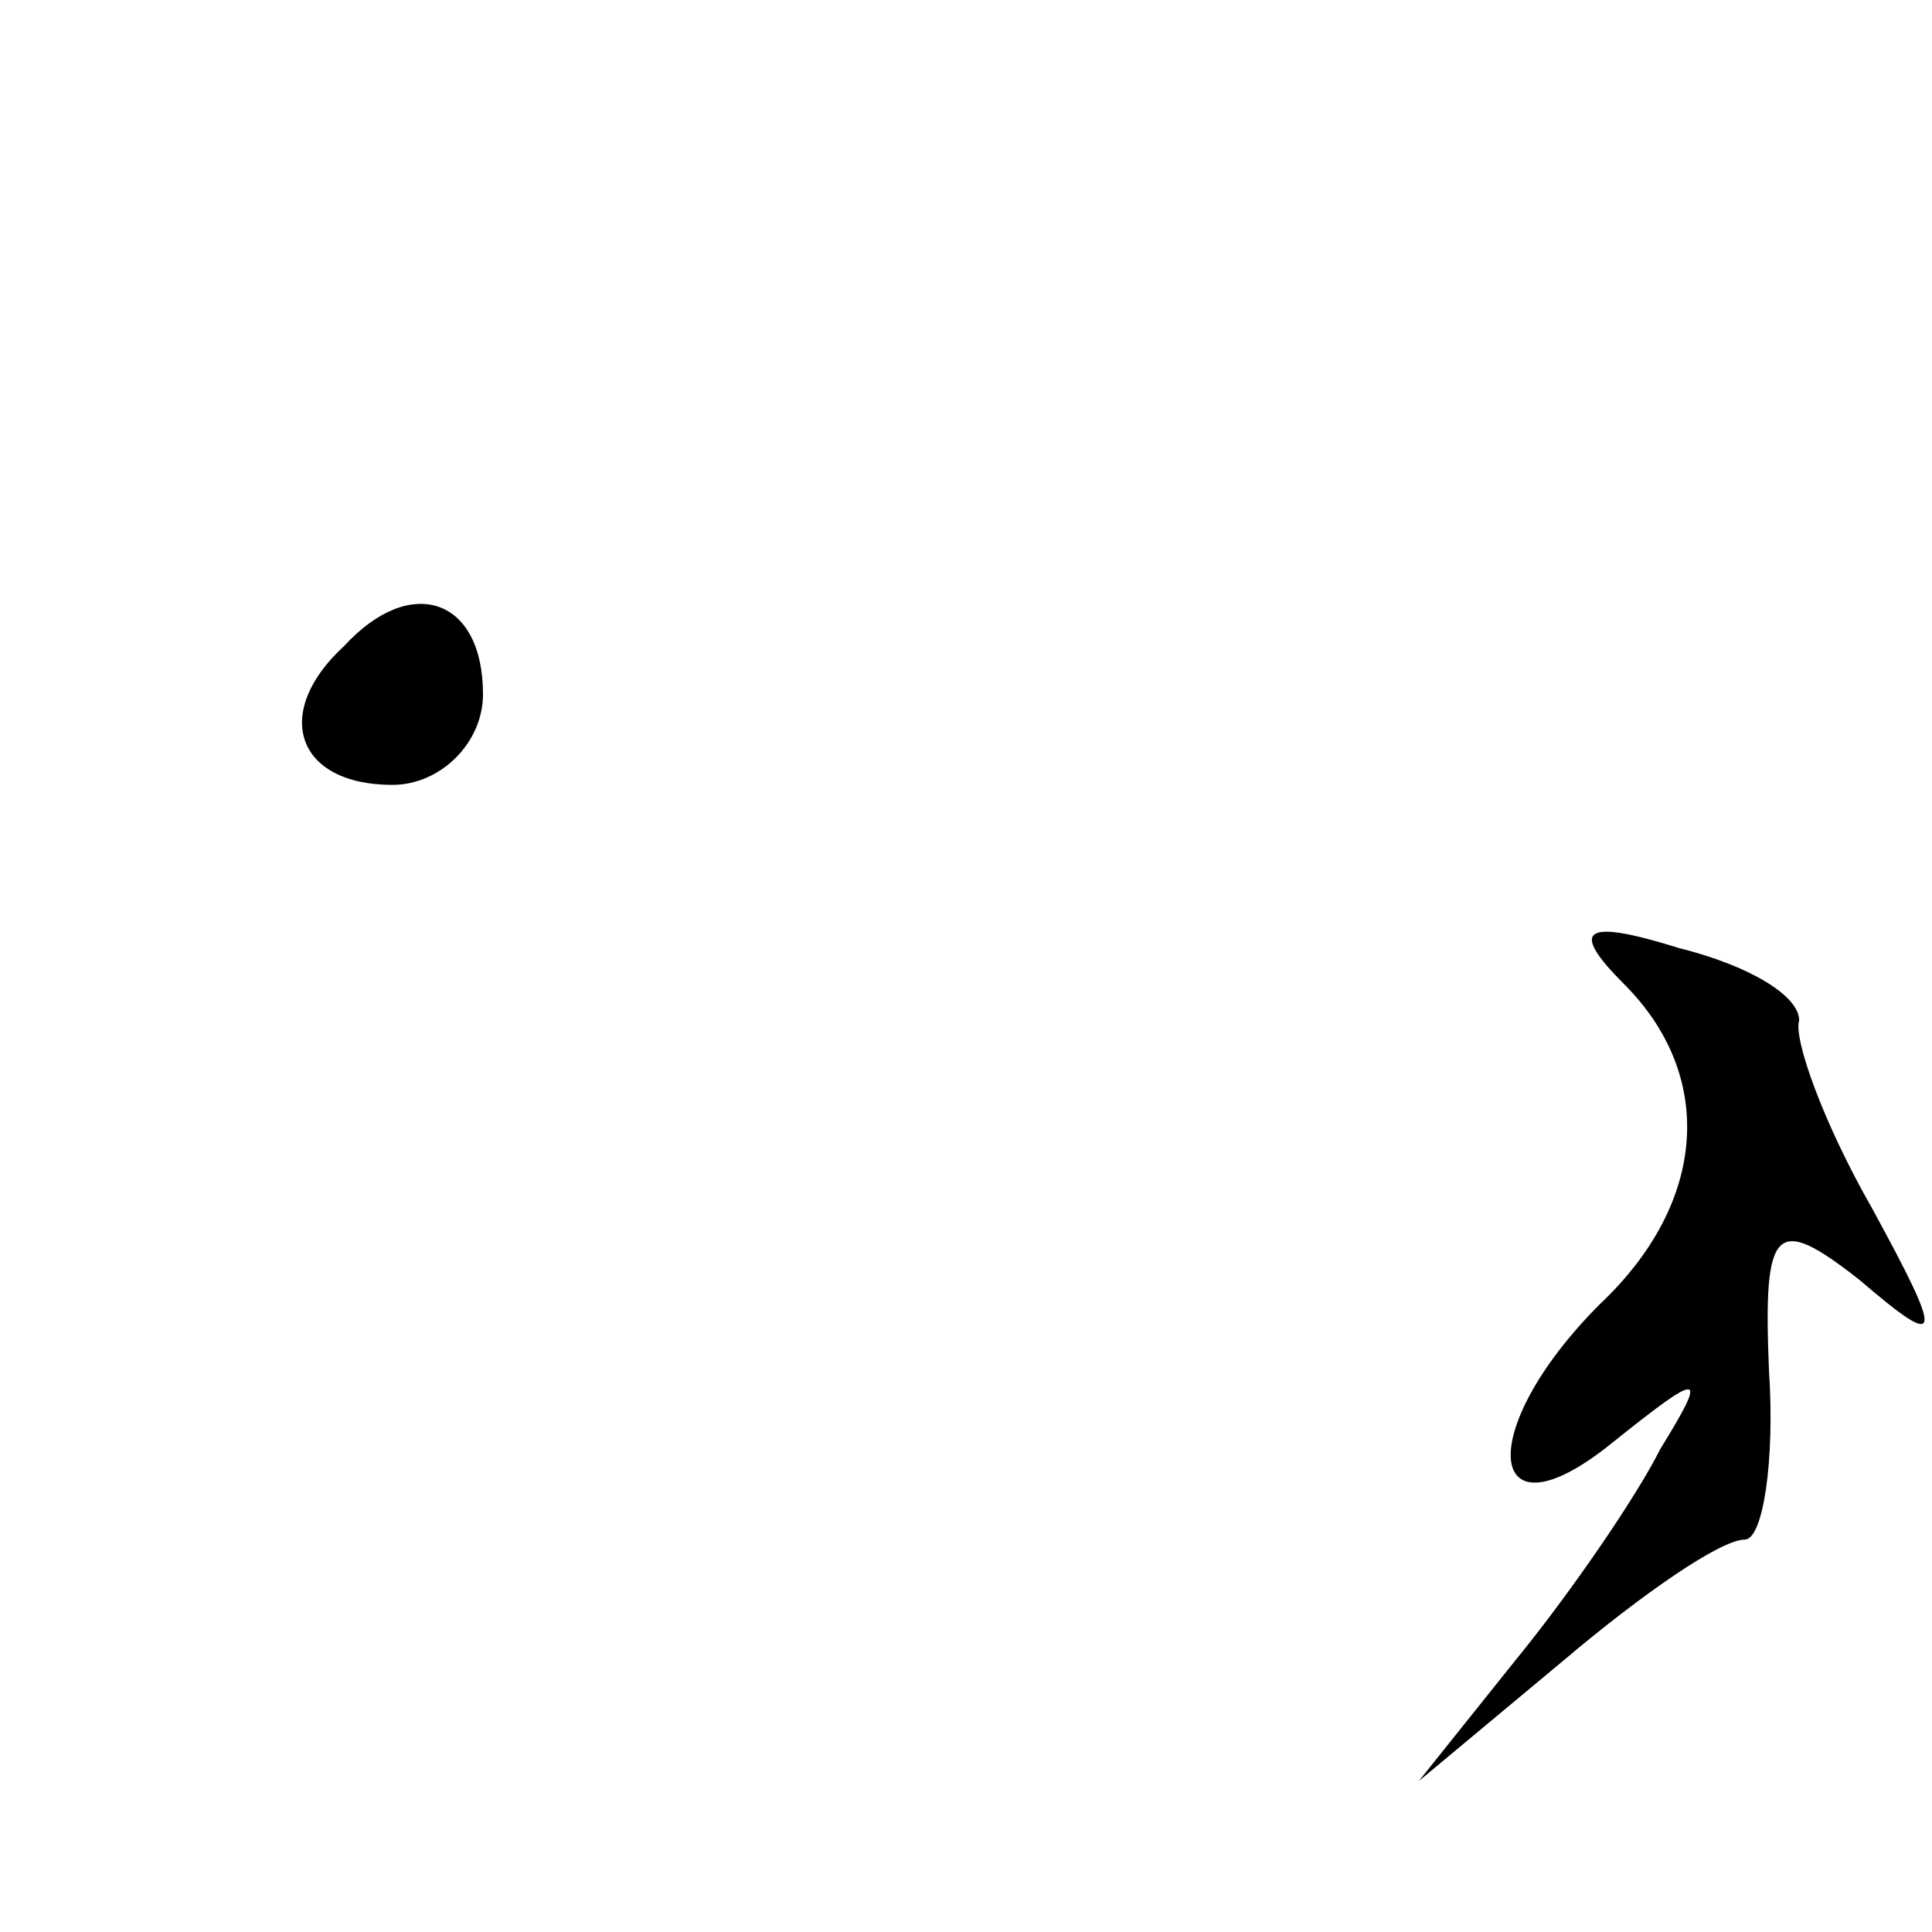<?xml version="1.0" standalone="no"?>
<!DOCTYPE svg PUBLIC "-//W3C//DTD SVG 20010904//EN"
 "http://www.w3.org/TR/2001/REC-SVG-20010904/DTD/svg10.dtd">
<svg version="1.0" xmlns="http://www.w3.org/2000/svg"
 width="32pt" height="32pt" viewBox="0 0 32 32"
 preserveAspectRatio="xMidYMid meet">
<g transform="translate(0,32) scale(0.1,-0.1)"
fill="#000000" stroke="none">
<path fill="#000000" stroke="none" d="M57 213 c-12 -11 -8 -23 8 -23 8 0 15
7 15 15 0 16 -12 20 -23 8z"/>
<path fill="#000000" stroke="none" d="M269 157 c15 -15 14 -36 -4 -53 -21
-21 -19 -40 2 -23 15 12 16 12 8 -1 -4 -8 -15 -24 -24 -35 l-16 -20 24 20 c13
11 26 20 30 20 3 0 5 13 4 28 -1 24 1 26 15 15 14 -12 14 -10 2 12 -8 14 -13
28 -12 31 0 4 -8 9 -20 12 -16 5 -18 3 -9 -6z"/>
</g>
</svg>
